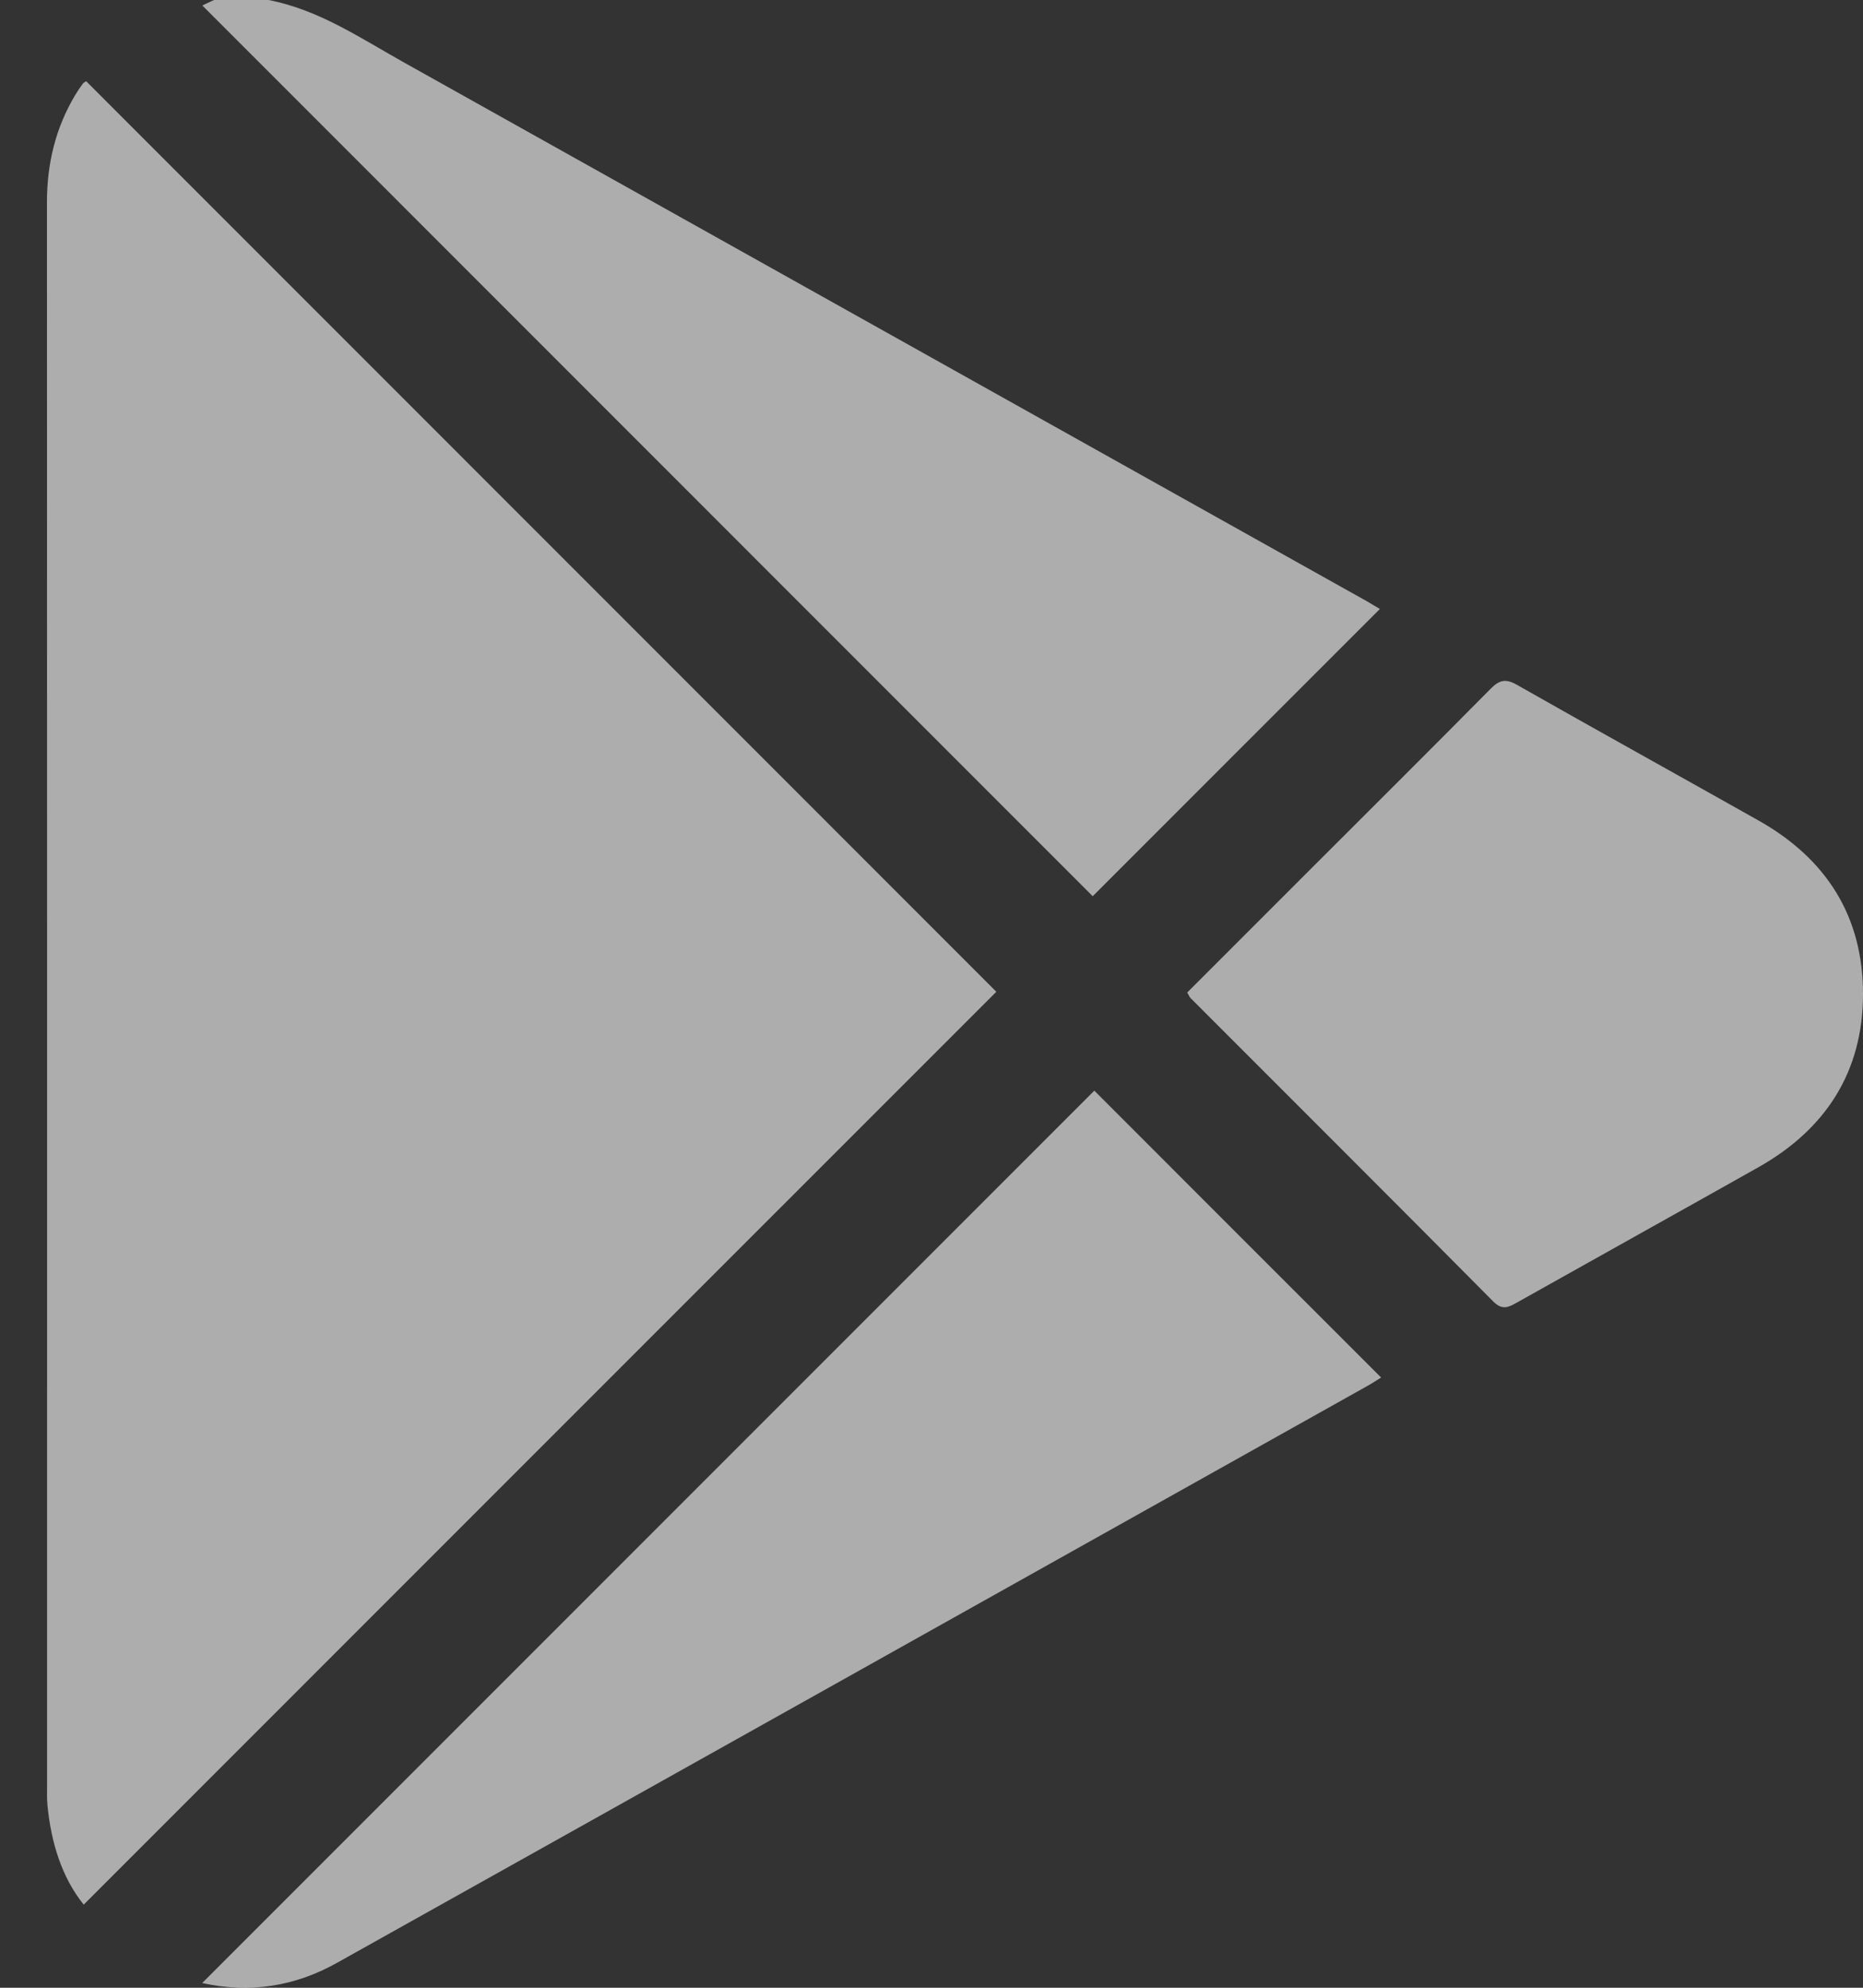 <svg width="15" height="16" viewBox="0 0 15 16" fill="none" xmlns="http://www.w3.org/2000/svg">
<rect x="0" y="0" width="15" height="16" fill="#333333" stroke="none"/>
<path d="M2.161 0C2.563 0.077 2.896 0.303 3.244 0.498C5.832 1.945 8.419 3.393 11.006 4.84C11.046 4.863 11.086 4.888 11.11 4.902C10.335 5.677 9.56 6.451 8.798 7.214C6.419 4.834 4.022 2.438 1.629 0.044C1.653 0.033 1.688 0.017 1.723 0C1.869 0 2.015 0 2.161 0Z" fill="white" fill-opacity="0.6"/>
<path d="M0.694 0.654C3.144 3.104 5.59 5.551 8.022 7.983C5.582 10.422 3.133 12.872 0.674 15.331C0.499 15.114 0.411 14.833 0.382 14.529C0.377 14.478 0.379 14.425 0.379 14.373C0.379 10.125 0.38 5.877 0.378 1.629C0.378 1.32 0.446 1.032 0.605 0.766C0.624 0.734 0.644 0.704 0.666 0.675C0.674 0.663 0.689 0.657 0.694 0.654Z" fill="white" fill-opacity="0.6"/>
<path d="M1.628 15.962C4.03 13.56 6.425 11.165 8.811 8.779C9.569 9.538 10.341 10.31 11.12 11.088C11.089 11.107 11.048 11.135 11.004 11.159C8.241 12.706 5.478 14.254 2.714 15.799C2.376 15.989 2.012 16.047 1.628 15.962Z" fill="white" fill-opacity="0.6"/>
<path d="M9.559 7.989C9.894 7.654 10.225 7.323 10.556 6.992C11.039 6.51 11.522 6.029 12.002 5.544C12.072 5.473 12.123 5.461 12.213 5.512C12.859 5.879 13.51 6.239 14.158 6.604C14.702 6.91 15 7.373 15 8C15 8.627 14.7 9.09 14.157 9.396C13.509 9.761 12.859 10.122 12.211 10.486C12.142 10.525 12.094 10.547 12.023 10.476C11.213 9.659 10.398 8.847 9.585 8.033C9.578 8.026 9.574 8.015 9.559 7.989Z" fill="white" fill-opacity="0.6"/>
</svg>
